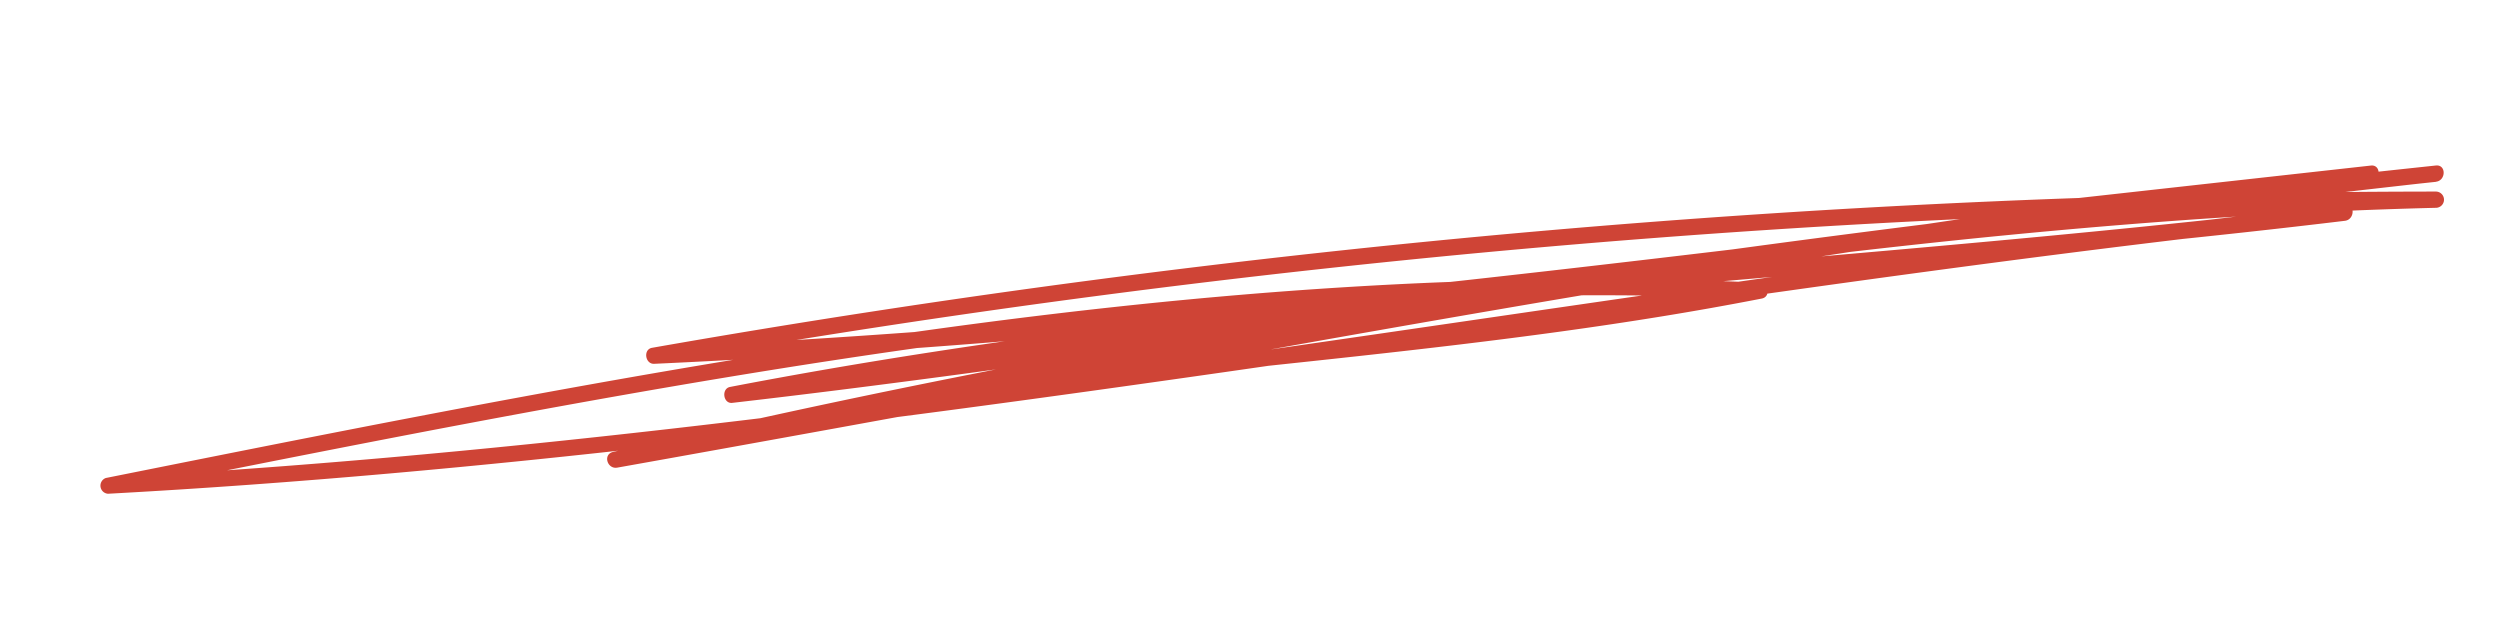<svg id="Layer_1" data-name="Layer 1" xmlns="http://www.w3.org/2000/svg" viewBox="0 0 400 100"><defs><style>.cls-1{fill:#cf4436;}</style></defs><title>Artboard 1</title><path class="cls-1" d="M152.88,64.41c42.94-6,86.39-8.32,129-16.64,1.5-.29,1.06-2.49-.34-2.55-89.09-4-177.7,13.88-264.61,31.26A1.3,1.3,0,0,0,17.28,79c120.18-6.54,238.37-31,357.9-43.7v-2.6C289.11,43.09,202.1,45.5,116.81,61.91c-1.43.27-1.11,2.72.35,2.55C208,54,298,35.52,389.74,33.25a1.3,1.3,0,0,0,0-2.6,1656.12,1656.12,0,0,0-285.42,25c-1.45.26-1.1,2.63.35,2.56,95.5-4.39,190.15-18.54,285.07-29.13,1.65-.19,1.67-2.78,0-2.6C291.83,36.93,194,49.52,98.08,72.31c-1.65.39-.93,2.8.69,2.51C192.06,58.2,285.11,39.68,379.34,29.09c1.64-.19,1.66-2.79,0-2.6l-56.19,6.24c-1.64.18-1.66,2.79,0,2.6l56.19-6.24v-2.6C284.88,37.1,191.6,55.66,98.08,72.31l.69,2.51c95.68-22.73,193.29-35.31,291-45.73v-2.6c-94.92,10.6-189.57,24.74-285.07,29.13.11.85.23,1.7.35,2.55A1652,1652,0,0,1,389.74,33.25v-2.6C298,32.92,208.05,51.41,117.16,61.86c.11.85.22,1.7.34,2.55,85.06-16.36,171.84-18.74,257.68-29.08,1.63-.2,1.67-2.78,0-2.6C255.65,45.45,137.46,69.89,17.28,76.43c.11.85.22,1.7.34,2.55,86.7-17.33,175-35.16,263.92-31.17-.12-.85-.23-1.7-.35-2.55-42.61,8.32-86.06,10.63-129,16.65-1.65.23-1,2.74.7,2.5Z"/></svg>
